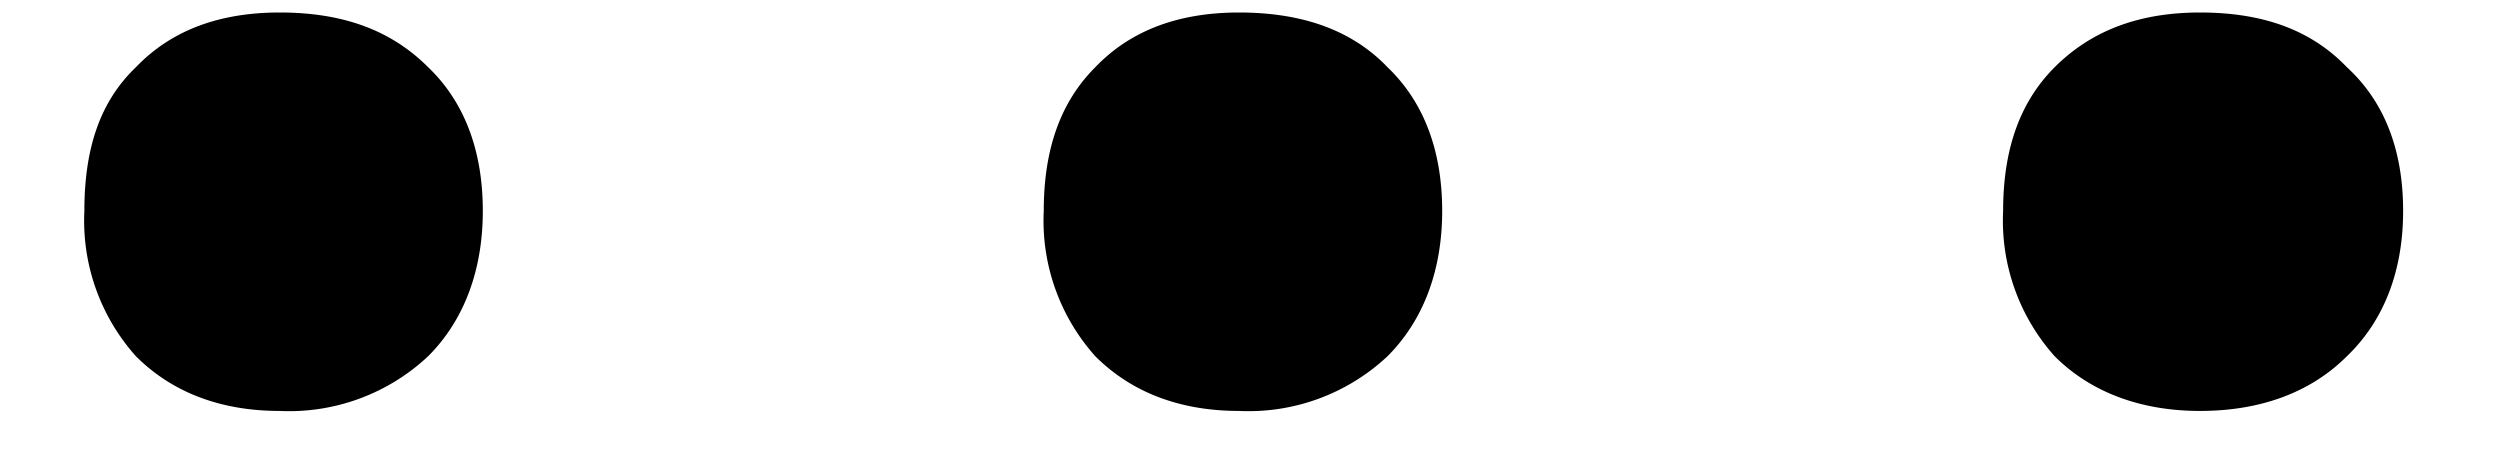 <svg xmlns="http://www.w3.org/2000/svg" width="16" height="3" fill="none">
  <path fill="#000" d="M.54 1.35c0-.4.1-.7.33-.92.23-.24.54-.35.92-.35.4 0 .71.11.95.35.23.22.35.53.35.92 0 .38-.12.7-.35.93a1.3 1.3 0 0 1-.95.35c-.38 0-.69-.12-.92-.35a1.3 1.3 0 0 1-.33-.93Zm6.14 0c0-.4.11-.7.33-.92.23-.24.54-.35.92-.35.4 0 .72.11.95.35.23.22.35.53.35.92 0 .38-.12.7-.35.93a1.3 1.3 0 0 1-.95.35c-.38 0-.69-.12-.92-.35a1.3 1.3 0 0 1-.33-.93Zm6.14 0c0-.4.11-.7.33-.92.24-.24.55-.35.93-.35.4 0 .71.11.94.35.24.22.36.53.36.92 0 .38-.12.7-.36.93-.23.23-.55.35-.94.35-.38 0-.7-.12-.93-.35a1.3 1.3 0 0 1-.33-.93Z"/>
</svg>
